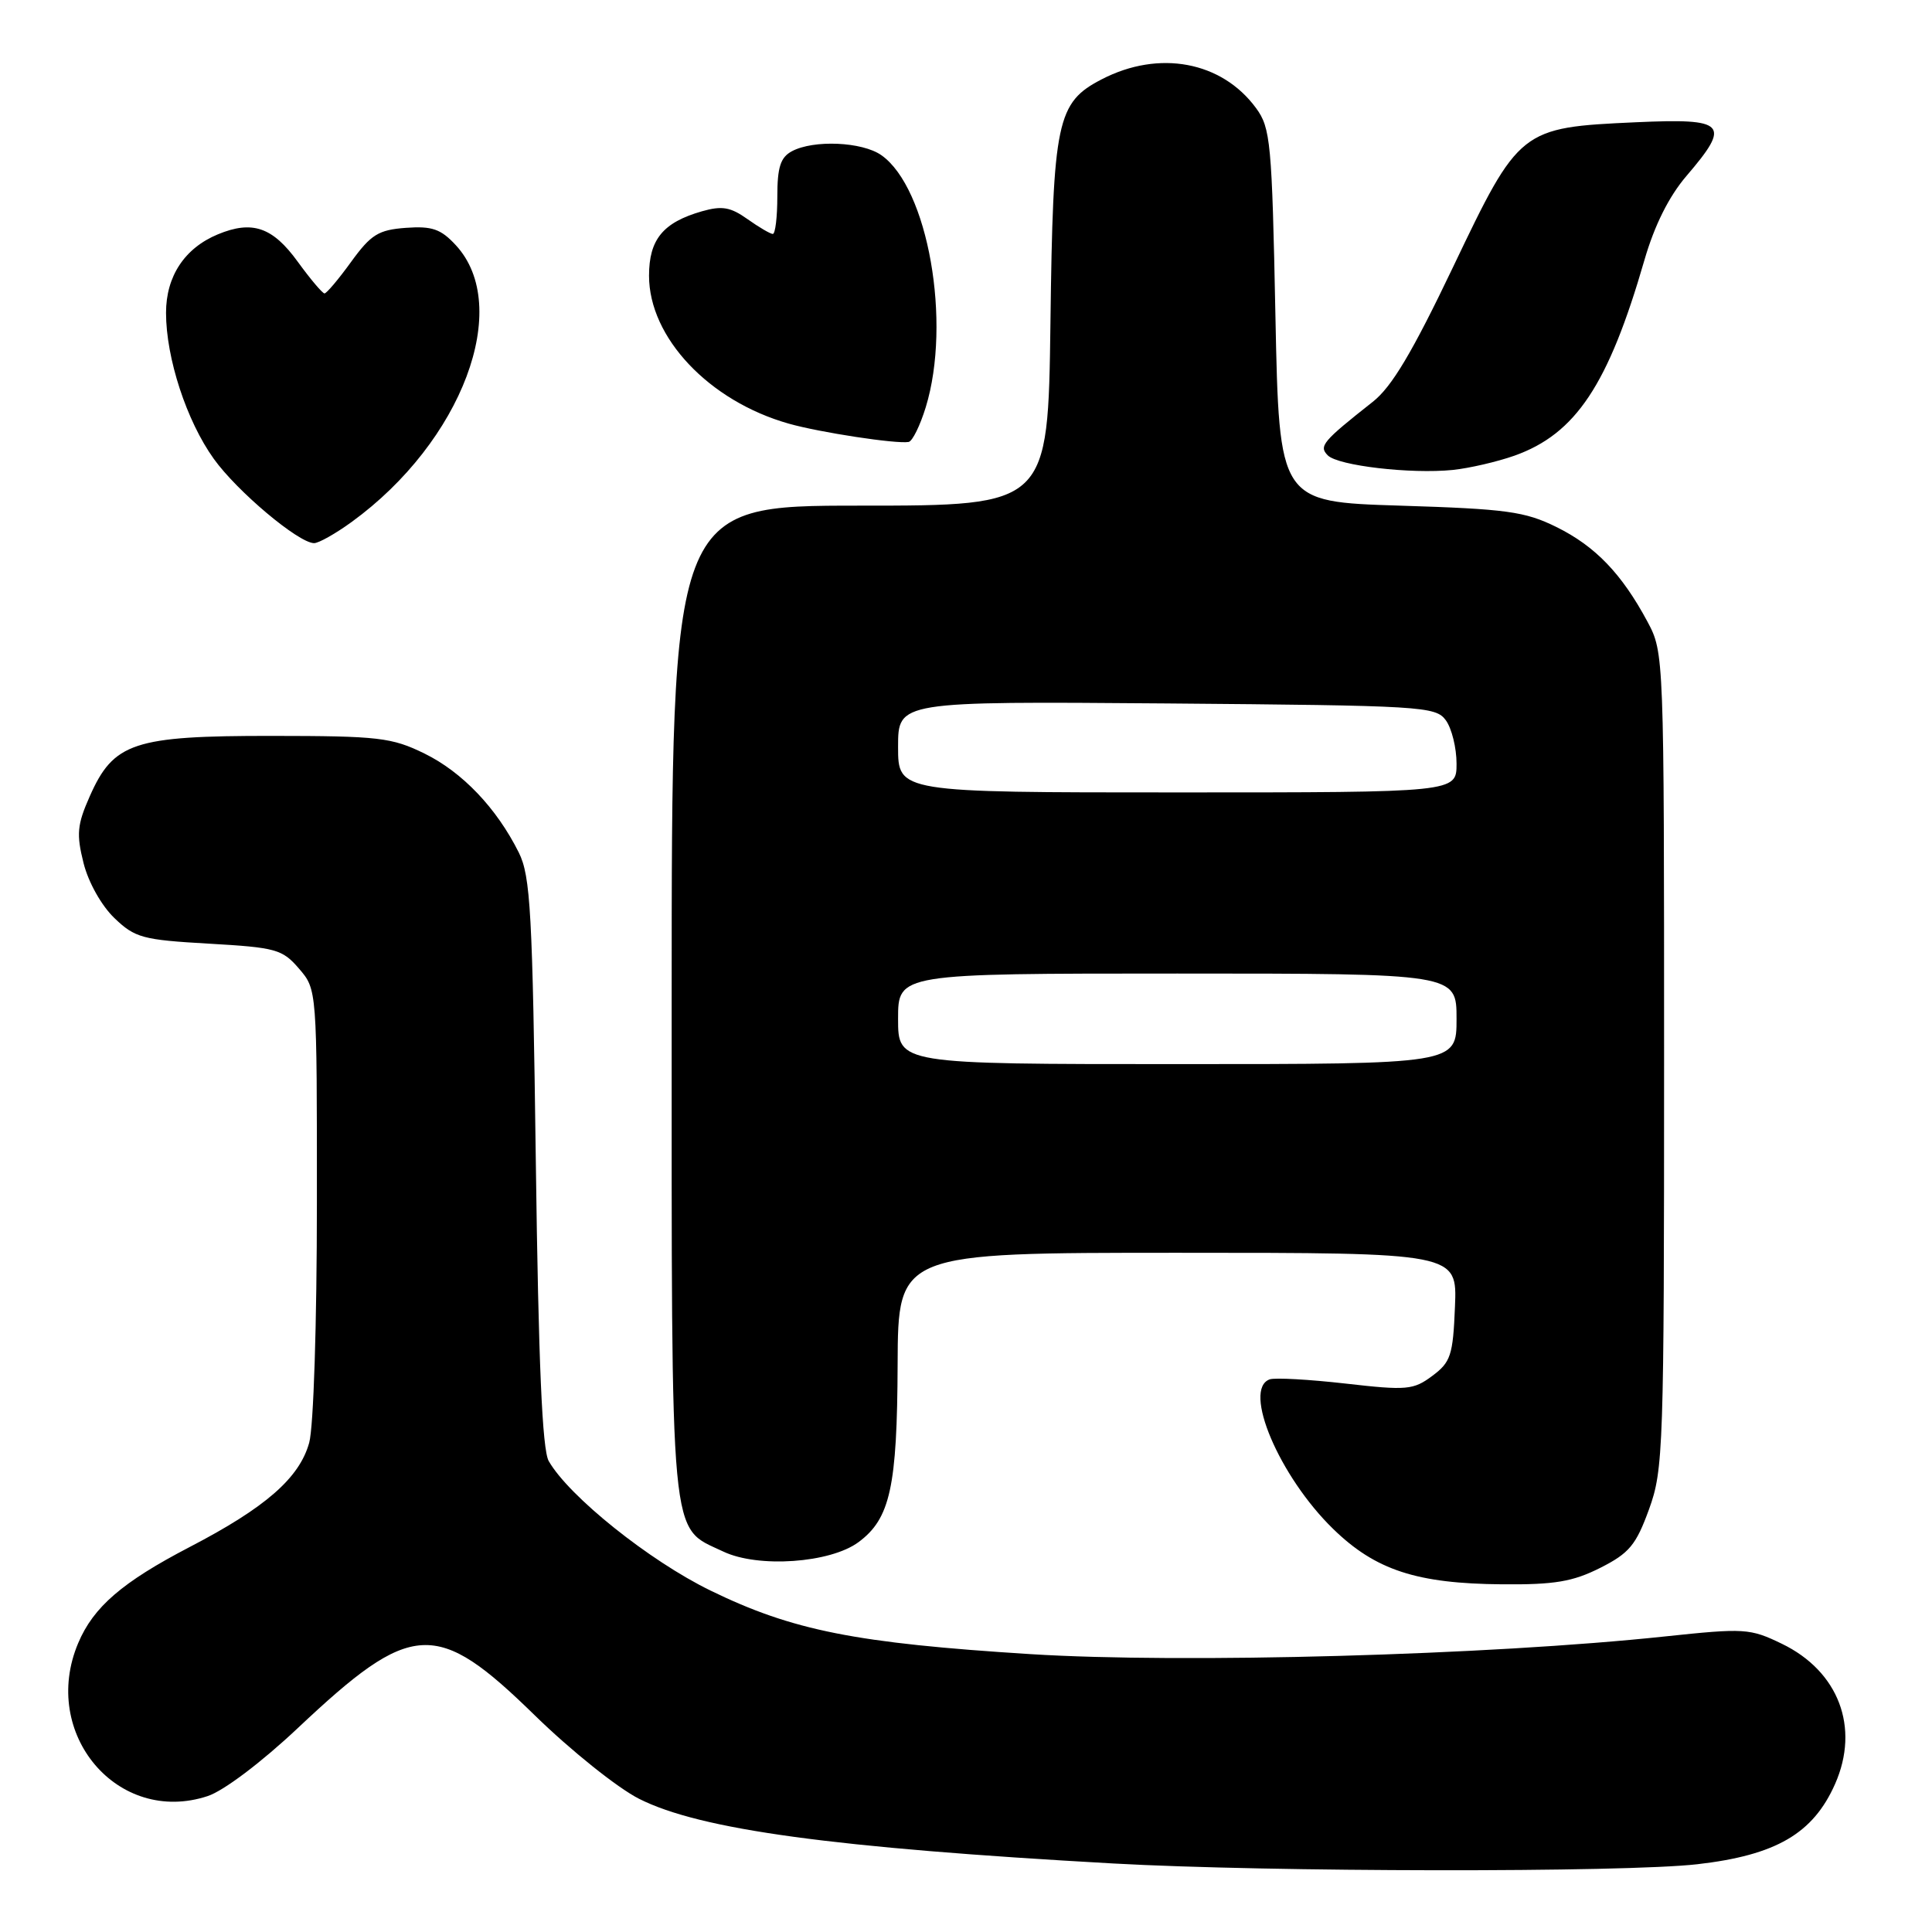 <?xml version="1.0" encoding="UTF-8" standalone="no"?>
<!DOCTYPE svg PUBLIC "-//W3C//DTD SVG 1.1//EN" "http://www.w3.org/Graphics/SVG/1.1/DTD/svg11.dtd" >
<svg xmlns="http://www.w3.org/2000/svg" xmlns:xlink="http://www.w3.org/1999/xlink" version="1.1" viewBox="0 0 256 256">
 <g >
 <path fill="currentColor"
d=" M 224.91 247.02 C 235.34 245.82 240.25 242.96 243.16 236.38 C 246.46 228.90 243.63 221.45 236.11 217.81 C 231.87 215.76 231.17 215.72 220.59 216.84 C 197.31 219.32 156.73 220.45 136.54 219.18 C 113.37 217.72 105.02 216.06 94.13 210.75 C 86.05 206.81 75.39 198.28 72.71 193.60 C 71.85 192.11 71.35 180.61 71.00 154.00 C 70.56 120.82 70.30 116.09 68.74 112.96 C 65.80 107.07 61.26 102.31 56.25 99.85 C 51.90 97.72 50.19 97.52 36.00 97.51 C 17.70 97.50 15.05 98.38 11.89 105.52 C 10.22 109.28 10.11 110.54 11.07 114.36 C 11.71 116.92 13.45 120.01 15.16 121.65 C 17.89 124.27 18.90 124.54 27.69 125.04 C 36.57 125.55 37.41 125.78 39.62 128.35 C 42.00 131.11 42.00 131.11 41.99 159.31 C 41.99 175.36 41.55 189.08 40.97 191.17 C 39.67 195.85 35.18 199.77 25.11 205.00 C 16.20 209.64 12.38 212.93 10.36 217.72 C 5.29 229.72 15.62 241.92 27.52 237.99 C 29.63 237.30 34.66 233.50 39.45 228.99 C 54.62 214.70 57.79 214.52 70.85 227.28 C 75.61 231.93 81.83 236.91 84.68 238.35 C 92.80 242.45 110.37 244.84 147.50 246.92 C 168.11 248.07 215.22 248.13 224.91 247.02 Z  M 212.04 207.75 C 215.88 205.81 216.78 204.73 218.50 200.00 C 220.41 194.75 220.50 192.00 220.50 140.50 C 220.50 86.76 220.49 86.48 218.30 82.38 C 214.89 76.02 211.38 72.37 206.23 69.83 C 202.05 67.77 199.63 67.44 185.50 67.00 C 169.50 66.50 169.50 66.50 169.00 41.82 C 168.54 18.87 168.36 16.94 166.43 14.32 C 161.89 8.13 153.58 6.58 146.00 10.50 C 140.03 13.59 139.53 15.96 139.19 42.75 C 138.87 67.00 138.87 67.00 113.94 67.00 C 89.00 67.00 89.00 67.00 89.00 132.60 C 89.00 205.68 88.67 202.19 95.84 205.59 C 100.46 207.79 110.01 207.12 113.76 204.34 C 117.96 201.23 118.88 197.03 118.94 180.75 C 119.00 166.00 119.00 166.00 156.04 166.00 C 193.09 166.00 193.09 166.00 192.79 173.15 C 192.53 179.59 192.23 180.49 189.79 182.31 C 187.28 184.18 186.42 184.26 178.29 183.33 C 173.46 182.78 168.94 182.53 168.25 182.77 C 164.59 184.06 169.51 195.65 176.66 202.60 C 182.26 208.05 187.73 209.84 199.04 209.93 C 206.00 209.99 208.40 209.58 212.04 207.75 Z  M 46.60 69.16 C 61.23 58.53 67.95 40.64 60.39 32.48 C 58.41 30.34 57.25 29.94 53.78 30.19 C 50.14 30.46 49.16 31.07 46.53 34.69 C 44.87 36.99 43.27 38.88 43.00 38.88 C 42.73 38.88 41.13 36.99 39.46 34.69 C 36.13 30.09 33.43 29.16 28.87 31.05 C 24.46 32.88 22.00 36.61 22.00 41.45 C 22.00 47.45 24.73 55.79 28.33 60.80 C 31.42 65.11 39.51 71.91 41.60 71.97 C 42.20 71.99 44.45 70.72 46.60 69.16 Z  M 200.67 60.38 C 208.80 57.49 213.12 50.98 217.89 34.48 C 219.22 29.87 221.14 26.03 223.46 23.32 C 229.41 16.37 228.74 15.66 216.75 16.20 C 201.47 16.90 201.30 17.03 192.55 35.36 C 187.15 46.67 184.42 51.27 181.89 53.25 C 175.25 58.49 174.72 59.12 175.94 60.34 C 177.31 61.71 186.94 62.83 192.50 62.27 C 194.70 62.04 198.38 61.19 200.67 60.38 Z  M 122.67 53.95 C 126.11 42.71 122.97 24.90 116.78 20.56 C 114.24 18.78 107.81 18.50 104.93 20.04 C 103.42 20.85 103.00 22.15 103.00 26.04 C 103.00 28.77 102.73 31.00 102.40 31.00 C 102.08 31.00 100.56 30.11 99.04 29.03 C 96.79 27.43 95.66 27.24 93.00 28.00 C 87.85 29.48 86.00 31.73 86.00 36.54 C 86.00 44.72 93.95 53.14 104.50 56.13 C 108.61 57.30 118.79 58.85 120.40 58.56 C 120.90 58.47 121.92 56.39 122.67 53.95 Z  M 119.00 135.00 C 119.00 129.00 119.00 129.00 156.00 129.00 C 193.00 129.00 193.00 129.00 193.00 135.00 C 193.00 141.00 193.00 141.00 156.00 141.00 C 119.00 141.00 119.00 141.00 119.00 135.00 Z  M 119.00 98.96 C 119.00 92.93 119.00 92.93 154.58 93.21 C 188.47 93.49 190.23 93.59 191.58 95.44 C 192.36 96.51 193.00 99.10 193.00 101.19 C 193.00 105.00 193.00 105.00 156.00 105.00 C 119.00 105.00 119.00 105.00 119.00 98.96 Z "/>
</g>
</svg>